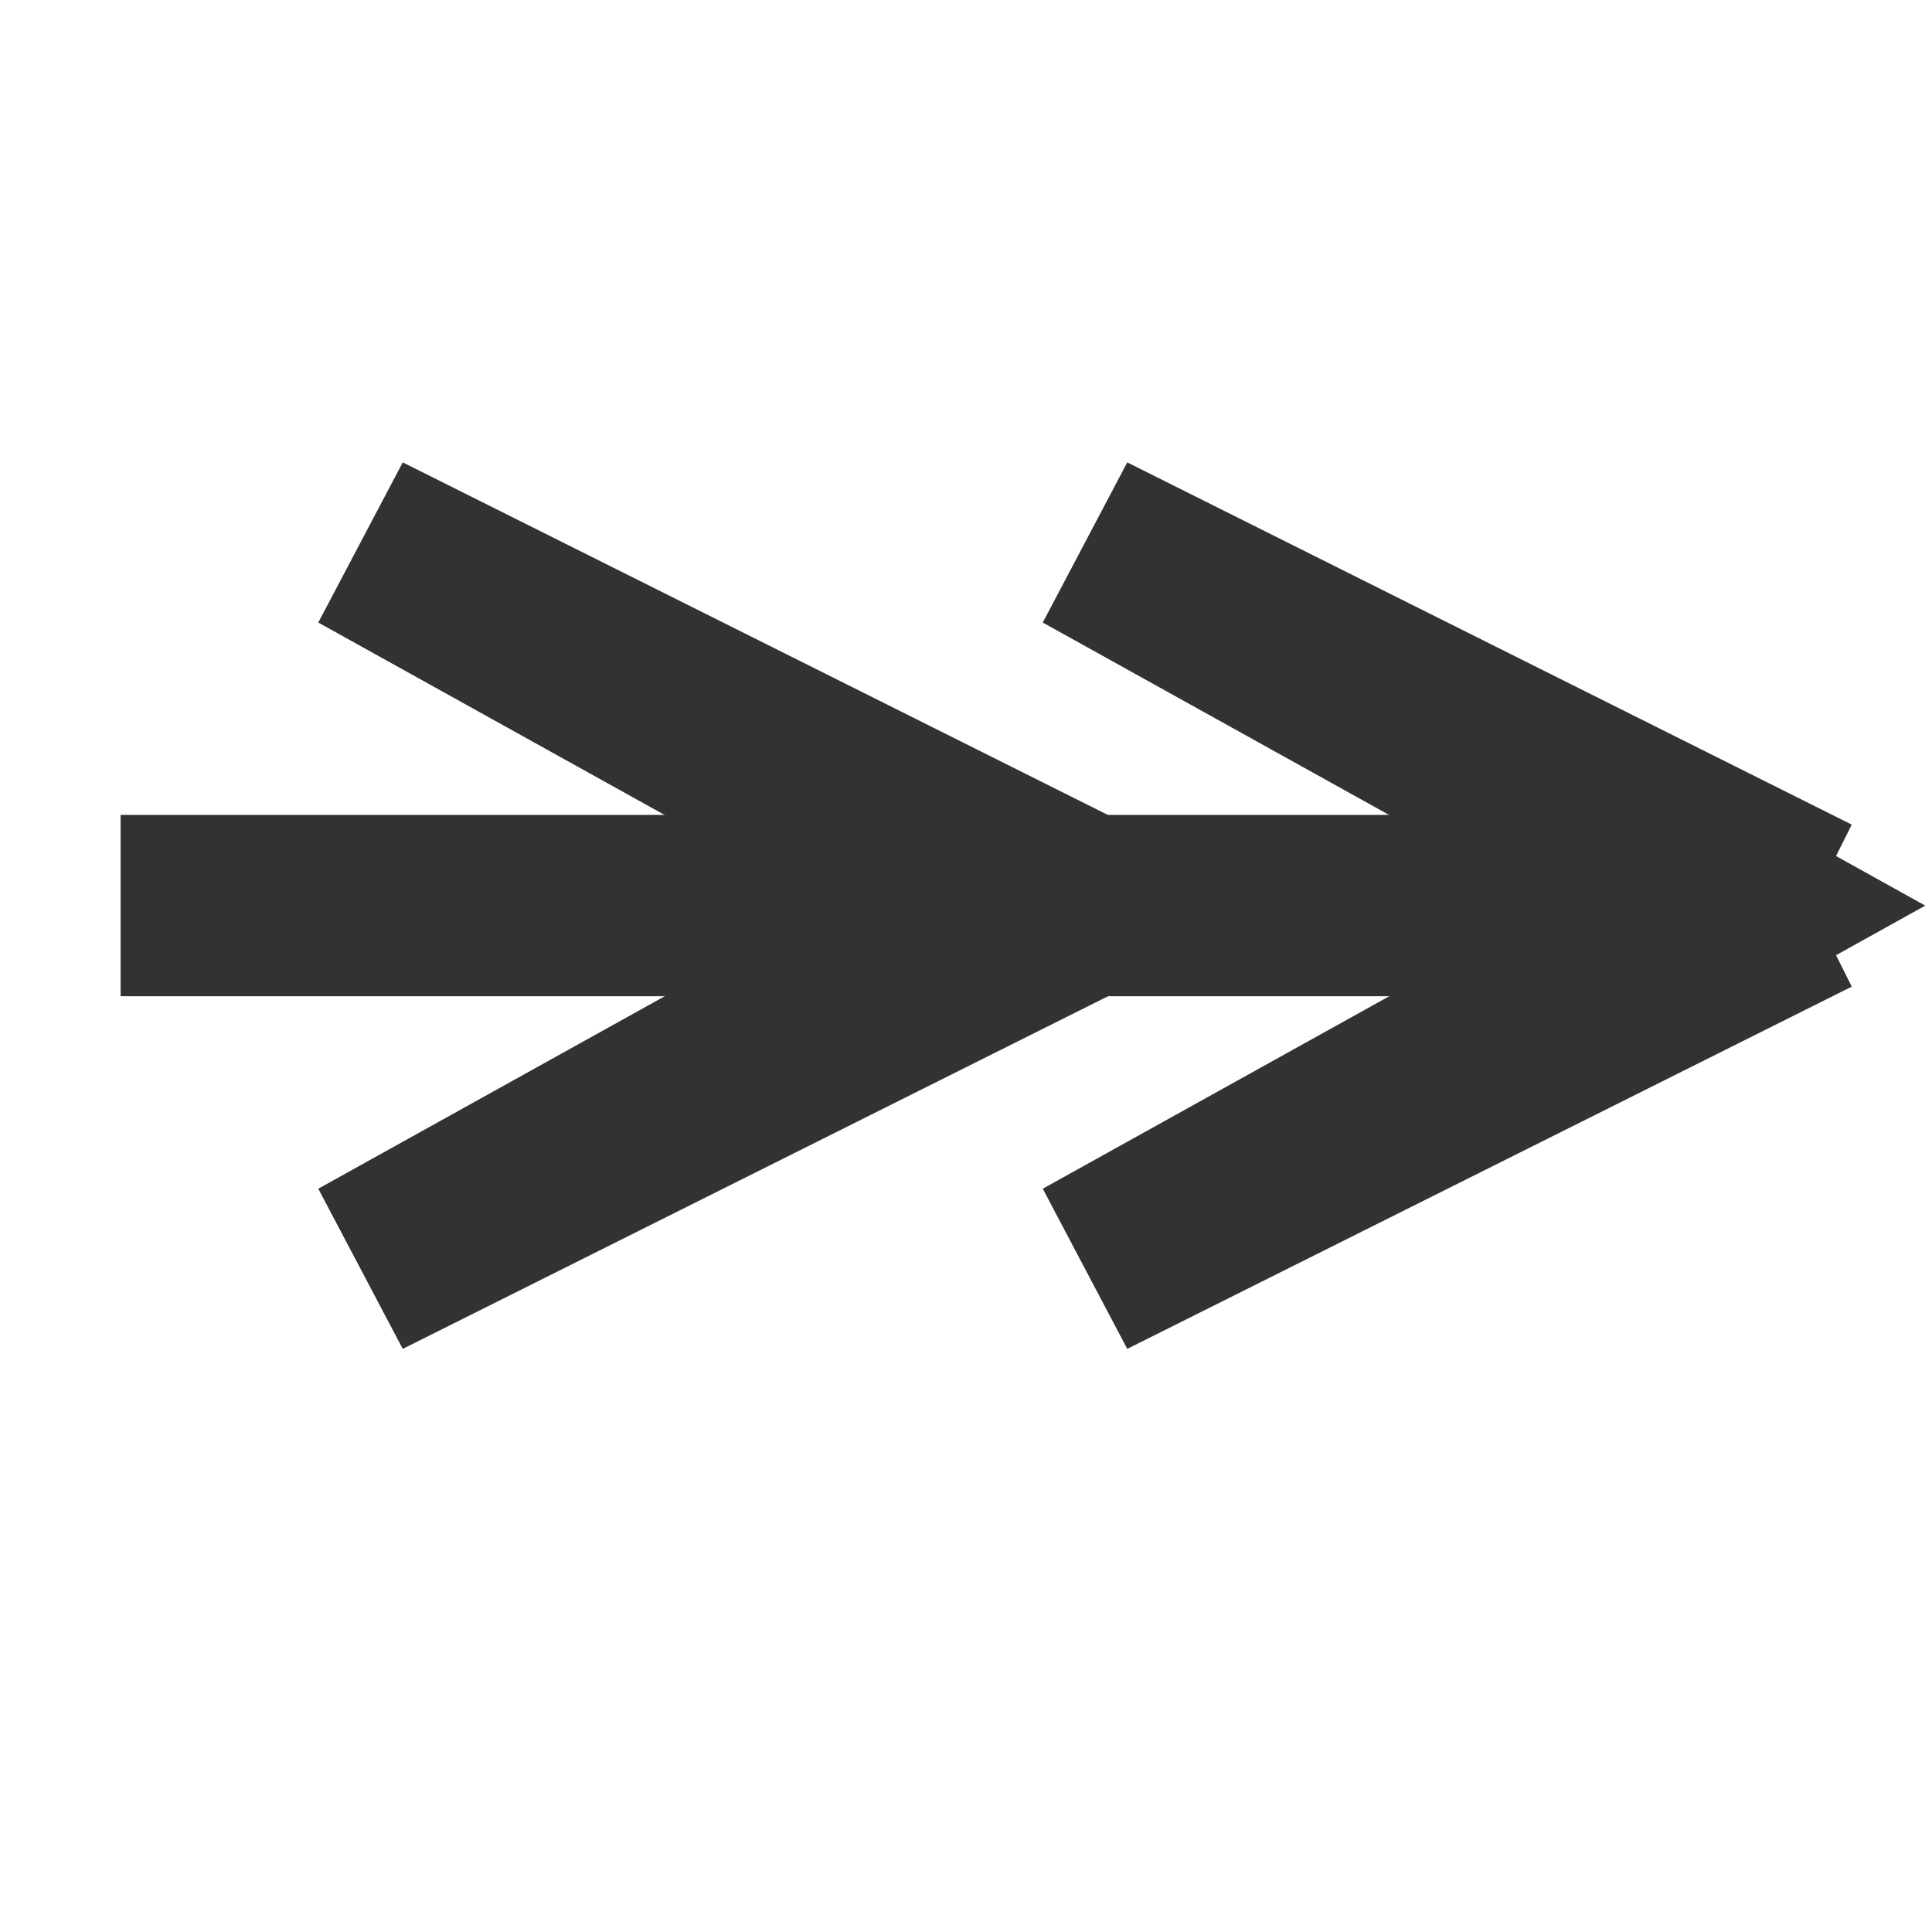 <svg xmlns="http://www.w3.org/2000/svg" version="1.1" xmlns:xlink="http://www.w3.org/1999/xlink" xmlns:svgjs="http://svgjs.dev/svgjs" width="32" height="32" viewbox="0 0 32 32"   shape-rendering="geometricPrecision">
<g transform="translate(2, 15) ">
    <path fill="none" stroke="#323232FF" stroke-width="3"  d="M28 0L28 0L14 0L14 0L0 0L0 0"/>
    <path fill="none" stroke="#323232FF" stroke-width="3"  d="M28 0L28 0L14 0L14 0L0 0L0 0"/>
    <path fill="#323232FF" d="M28 0L16 -6L26.8 0L16 6L28 0M16 0L4 -6L14.8 0L4 6L16 0"/>
    <path fill="none" stroke="#323232FF" stroke-width="3"  d="M28 0L16 -6L26.8 0L16 6L28 0M16 0L4 -6L14.8 0L4 6L16 0"/>
</g>
</svg>